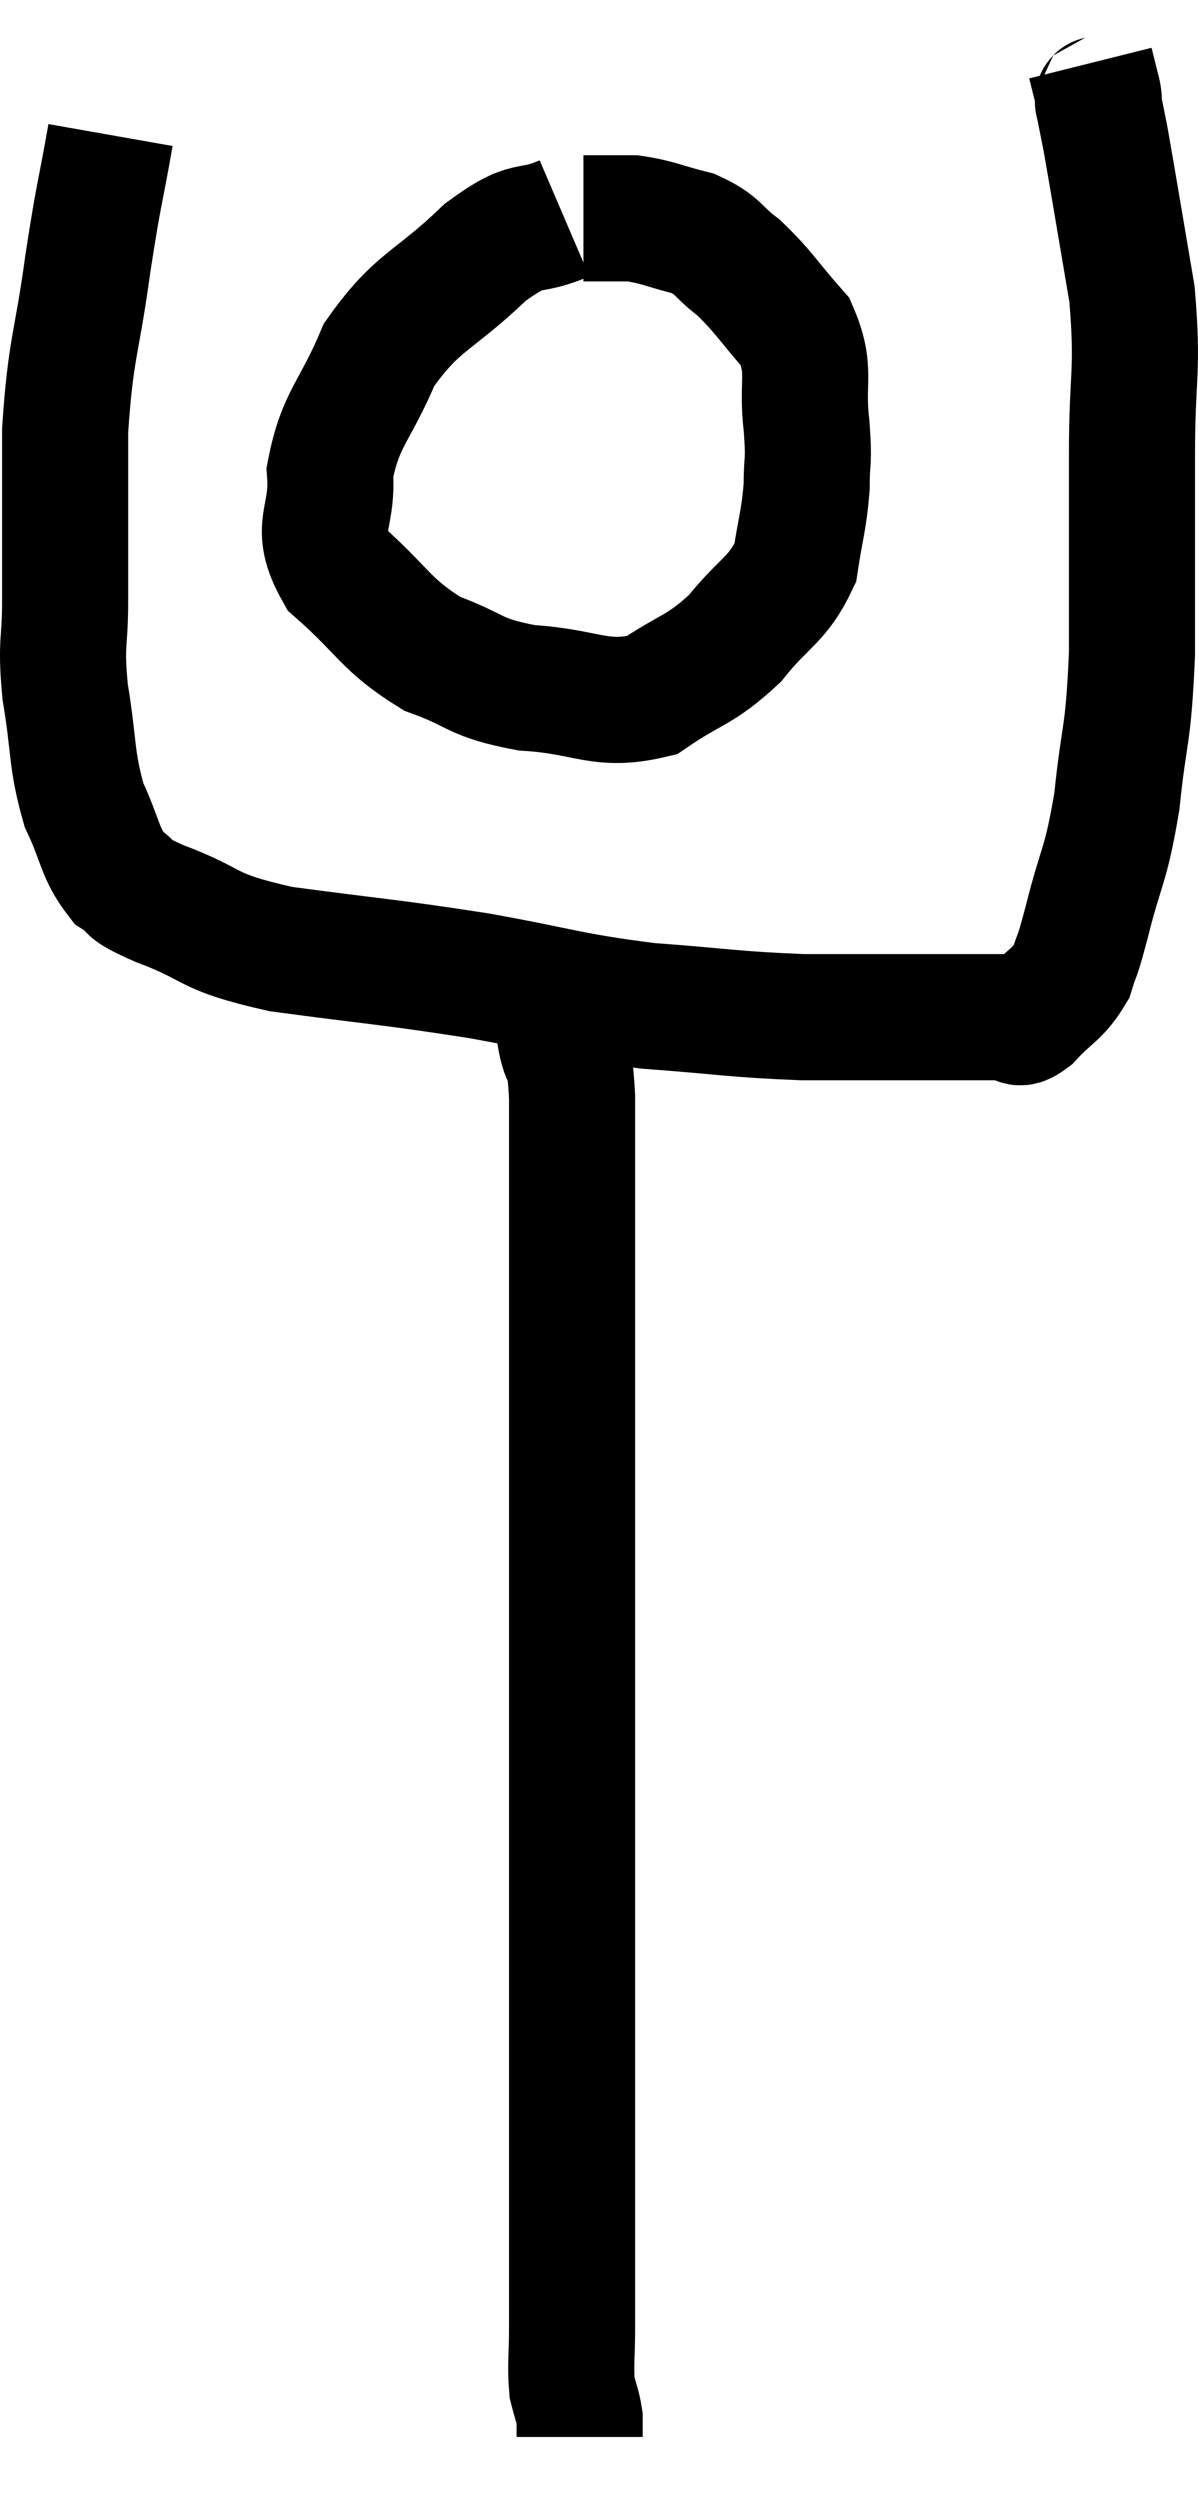<svg xmlns="http://www.w3.org/2000/svg" viewBox="10.787 2.9 19 39.62" width="19" height="39.62"><path d="M 12.54 5.04 C 12.36 6.06, 12.36 5.91, 12.18 7.08 C 12 8.4, 11.91 8.385, 11.82 9.72 C 11.82 11.07, 11.82 11.385, 11.82 12.42 C 11.82 13.14, 11.745 13.05, 11.82 13.86 C 11.97 14.76, 11.91 14.925, 12.12 15.66 C 12.39 16.23, 12.36 16.41, 12.66 16.8 C 12.99 17.01, 12.675 16.935, 13.32 17.22 C 14.28 17.58, 13.98 17.655, 15.24 17.94 C 16.8 18.15, 16.905 18.135, 18.36 18.36 C 19.71 18.6, 19.77 18.675, 21.06 18.84 C 22.29 18.93, 22.395 18.975, 23.52 19.02 C 24.54 19.02, 24.735 19.02, 25.56 19.02 C 26.19 19.02, 26.43 19.02, 26.82 19.02 C 26.97 19.02, 26.88 19.2, 27.12 19.02 C 27.45 18.66, 27.555 18.675, 27.78 18.3 C 27.9 17.91, 27.84 18.195, 28.02 17.52 C 28.26 16.56, 28.32 16.665, 28.5 15.6 C 28.62 14.43, 28.68 14.64, 28.74 13.26 C 28.74 11.67, 28.74 11.505, 28.74 10.08 C 28.74 8.82, 28.845 8.805, 28.74 7.56 C 28.53 6.33, 28.455 5.865, 28.32 5.1 C 28.26 4.8, 28.23 4.65, 28.2 4.5 C 28.2 4.5, 28.2 4.53, 28.2 4.5 C 28.2 4.44, 28.23 4.53, 28.2 4.38 C 28.14 4.14, 28.11 4.02, 28.08 3.9 L 28.08 3.9" fill="none" stroke="black" stroke-width="2"></path><path d="M 19.74 6.36 C 19.11 6.63, 19.215 6.36, 18.48 6.9 C 17.64 7.71, 17.415 7.65, 16.8 8.52 C 16.41 9.45, 16.185 9.525, 16.02 10.38 C 16.08 11.16, 15.735 11.22, 16.14 11.94 C 16.89 12.6, 16.89 12.795, 17.64 13.26 C 18.39 13.53, 18.27 13.635, 19.14 13.8 C 20.13 13.86, 20.295 14.115, 21.12 13.92 C 21.78 13.47, 21.87 13.545, 22.44 13.02 C 22.92 12.42, 23.115 12.42, 23.4 11.82 C 23.49 11.22, 23.535 11.16, 23.58 10.62 C 23.58 10.14, 23.625 10.275, 23.58 9.66 C 23.49 8.91, 23.67 8.79, 23.4 8.16 C 22.95 7.65, 22.905 7.53, 22.5 7.14 C 22.14 6.87, 22.2 6.795, 21.78 6.6 C 21.3 6.48, 21.225 6.42, 20.82 6.36 C 20.49 6.36, 20.355 6.36, 20.16 6.36 C 20.1 6.36, 20.07 6.36, 20.04 6.36 C 20.04 6.36, 20.04 6.36, 20.04 6.36 L 20.04 6.36" fill="none" stroke="black" stroke-width="2"></path><path d="M 19.74 18.72 C 19.68 18.81, 19.635 18.735, 19.62 18.9 C 19.65 19.14, 19.62 19.035, 19.68 19.38 C 19.77 19.83, 19.815 19.455, 19.86 20.28 C 19.86 21.48, 19.86 20.895, 19.86 22.68 C 19.86 25.05, 19.86 25.395, 19.86 27.42 C 19.86 29.1, 19.86 29.37, 19.86 30.78 C 19.86 31.92, 19.86 31.935, 19.86 33.06 C 19.86 34.17, 19.86 34.065, 19.86 35.28 C 19.86 36.6, 19.86 36.795, 19.86 37.92 C 19.86 38.85, 19.86 39.075, 19.86 39.78 C 19.86 40.26, 19.83 40.38, 19.86 40.74 C 19.92 40.98, 19.95 41.025, 19.98 41.22 C 19.98 41.37, 19.98 41.445, 19.98 41.52 C 19.98 41.52, 19.98 41.52, 19.98 41.52 C 19.98 41.52, 19.98 41.52, 19.98 41.52 C 19.98 41.52, 19.98 41.52, 19.98 41.52 L 19.98 41.52" fill="none" stroke="black" stroke-width="2"></path></svg>